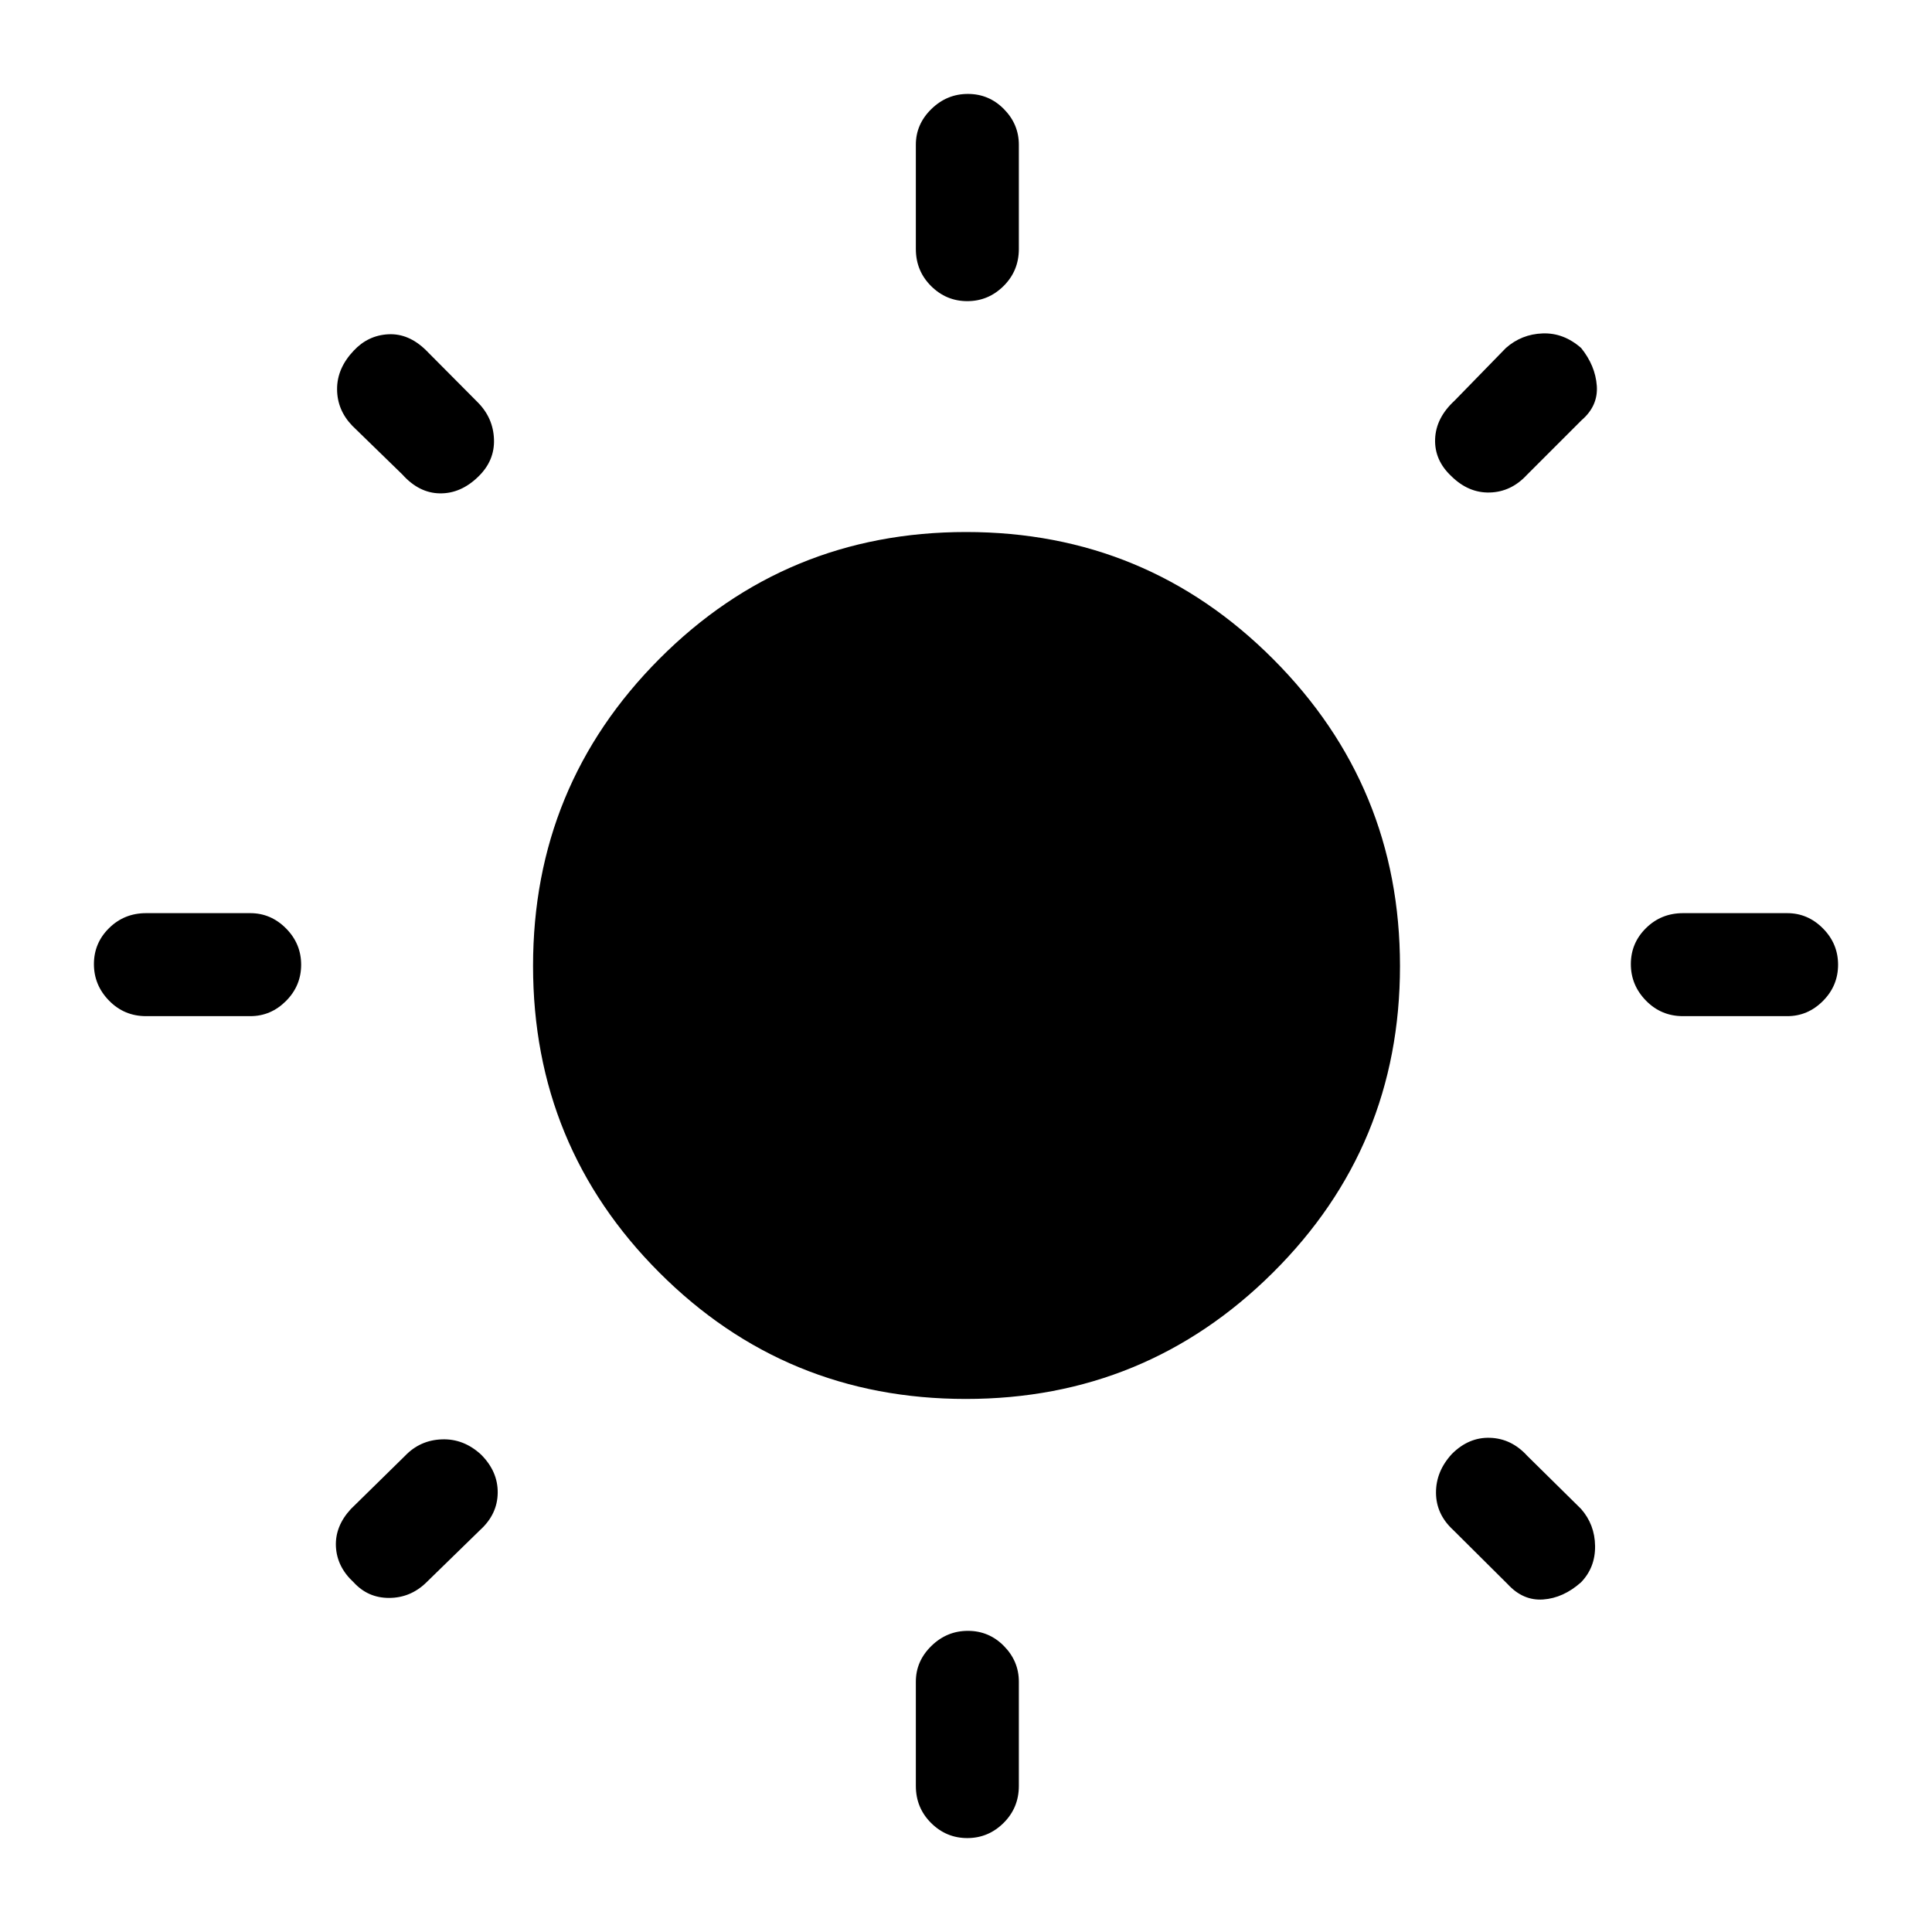 <svg xmlns="http://www.w3.org/2000/svg" height="40" viewBox="0 -960 960 960" width="40"><path d="M455.08-836.28v-51.8q0-10.21 7.7-17.73 7.69-7.52 18.16-7.52 10.47 0 17.89 7.52 7.43 7.52 7.43 17.73v51.8q0 10.86-7.58 18.39-7.58 7.53-18.04 7.53-10.47 0-18.02-7.53-7.54-7.53-7.54-18.39Zm0 763.69v-51.79q0-10.21 7.7-17.74 7.69-7.52 18.16-7.52 10.47 0 17.89 7.52 7.43 7.53 7.43 17.74v51.79q0 10.86-7.58 18.39-7.58 7.53-18.04 7.53-10.47 0-18.02-7.53-7.54-7.53-7.54-18.39Zm433-382.49h-51.8q-10.86 0-18.39-7.7-7.53-7.69-7.53-18.16 0-10.47 7.53-17.89 7.53-7.43 18.39-7.43h51.8q10.21 0 17.73 7.58t7.52 18.04q0 10.47-7.52 18.02-7.52 7.54-17.73 7.54Zm-763.7 0H72.59q-10.86 0-18.39-7.7-7.53-7.69-7.53-18.16 0-10.47 7.53-17.89 7.53-7.43 18.39-7.43h51.79q10.21 0 17.74 7.58 7.52 7.58 7.52 18.04 0 10.47-7.52 18.02-7.53 7.54-17.74 7.54Zm661.47-296.1-27.13 27.13q-7.8 8.46-18.42 8.77-10.62.31-19.19-8.17-8.39-7.88-8.01-18.4.39-10.51 9.62-19.02l25.54-26.21q7.79-6.87 18.24-7.25 10.45-.39 19.16 7.25 7.06 8.78 7.78 18.78.71 9.99-7.59 17.12ZM238.62-199.8l-26.88 26.21q-7.79 7.54-18.33 7.59-10.54.05-17.67-7.74-8.3-7.64-8.82-17.73-.51-10.09 7.39-18.68l26.97-26.47q7.46-7.79 18.3-8.17 10.83-.39 19.46 7.57 8.4 8.4 8.27 19.01-.13 10.62-8.69 18.41Zm510.56 26.98-27.13-26.98q-8.46-7.79-8.51-18.45-.05-10.67 7.91-19.3 8.4-8.4 19.01-8.01 10.62.38 18.41 8.94l26.72 26.36q6.87 7.8 7 18.47.13 10.67-7 18.05-8.78 7.79-18.77 8.51-10 .72-17.64-7.59ZM199.95-724.21l-24.87-24.2q-7.54-7.8-7.59-18.18-.05-10.38 8.25-19.15 7.13-7.64 17.22-8.16 10.08-.51 18.68 7.9l25.64 25.8q7.8 7.79 8.18 18.48.39 10.69-7.87 18.63-8.62 8.37-18.97 8.24-10.36-.12-18.67-9.36Zm280 459.34q-89.59 0-152.33-62.8-62.75-62.8-62.75-152.38 0-89.59 62.8-152.59t152.38-63q89.59 0 152.59 63.16t63 152.53q0 89.59-63.16 152.33-63.16 62.75-152.53 62.75Z"/></svg>